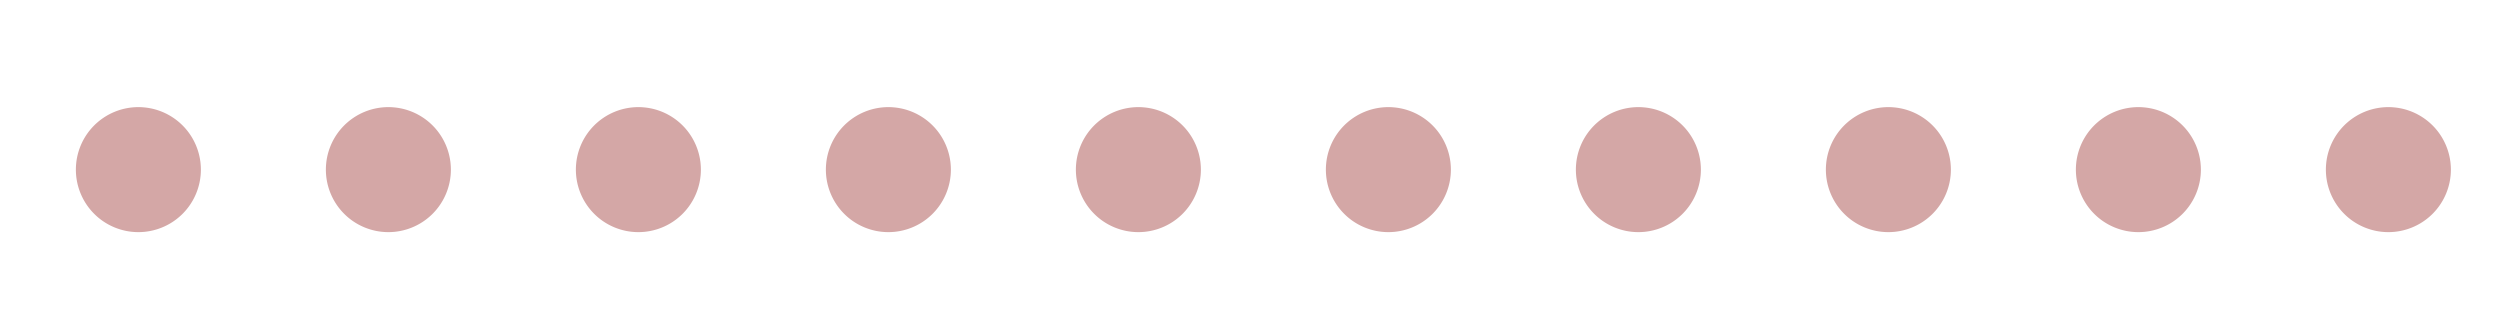 <svg xmlns:svg="http://www.w3.org/2000/svg" xmlns="http://www.w3.org/2000/svg" xmlns:xlink="http://www.w3.org/1999/xlink" version="1.0" width="128" height="16" xml:space="preserve" style=""><rect id="backgroundrect" width="100%" height="100%" x="0" y="0" fill="none" stroke="none"/><g class="currentLayer" style=""><title>Layer 1</title><path fill="#992e2c" fill-opacity="0.42" d="M7.085,5.485 A3.2,3.2 0 1 1 3.885,8.685 A3.2,3.2 0 0 1 7.085,5.485 zm12.8,0 A3.2,3.2 0 1 1 16.685,8.685 A3.2,3.2 0 0 1 19.885,5.485 zM32.685,5.485 A3.2,3.2 0 1 1 29.485,8.685 A3.2,3.2 0 0 1 32.685,5.485 zm12.8,0 A3.2,3.2 0 1 1 42.285,8.685 A3.2,3.2 0 0 1 45.485,5.485 zm12.8,0 A3.2,3.2 0 1 1 55.085,8.685 A3.2,3.2 0 0 1 58.285,5.485 zm12.8,0 A3.2,3.2 0 1 1 67.885,8.685 A3.2,3.2 0 0 1 71.085,5.485 zm12.8,0 A3.2,3.2 0 1 1 80.685,8.685 A3.2,3.2 0 0 1 83.885,5.485 zM96.685,5.485 A3.2,3.2 0 1 1 93.485,8.685 A3.2,3.2 0 0 1 96.685,5.485 zm12.8,0 A3.2,3.2 0 1 1 106.285,8.685 A3.2,3.2 0 0 1 109.485,5.485 zm12.8,0 A3.2,3.2 0 1 1 119.085,8.685 A3.2,3.2 0 0 1 122.285,5.485 z" id="svg_1" class=""/><g id="svg_2" class="" fill-opacity="0.42" fill="#992e2c"><path fill="#992e2c" fill-opacity="1" d="M-42.7,3.84A4.16,4.16,0,0,1-38.54,8a4.16,4.16,0,0,1-4.16,4.16A4.16,4.16,0,0,1-46.86,8,4.16,4.16,0,0,1-42.7,3.84Zm12.8-.64A4.8,4.8,0,0,1-25.1,8a4.8,4.8,0,0,1-4.8,4.8A4.8,4.8,0,0,1-34.7,8,4.8,4.8,0,0,1-29.9,3.2Zm12.8-.64A5.44,5.44,0,0,1-11.66,8a5.44,5.44,0,0,1-5.44,5.44A5.44,5.44,0,0,1-22.54,8,5.44,5.44,0,0,1-17.1,2.56Z" id="svg_3"/><animateTransform attributeName="transform" type="translate" values="23 0;36 0;49 0;62 0;74.5 0;87.5 0;100 0;113 0;125.5 0;138.5 0;151.5 0;164.5 0;178 0" calcMode="discrete" dur="1170ms" repeatCount="indefinite"/></g></g></svg>